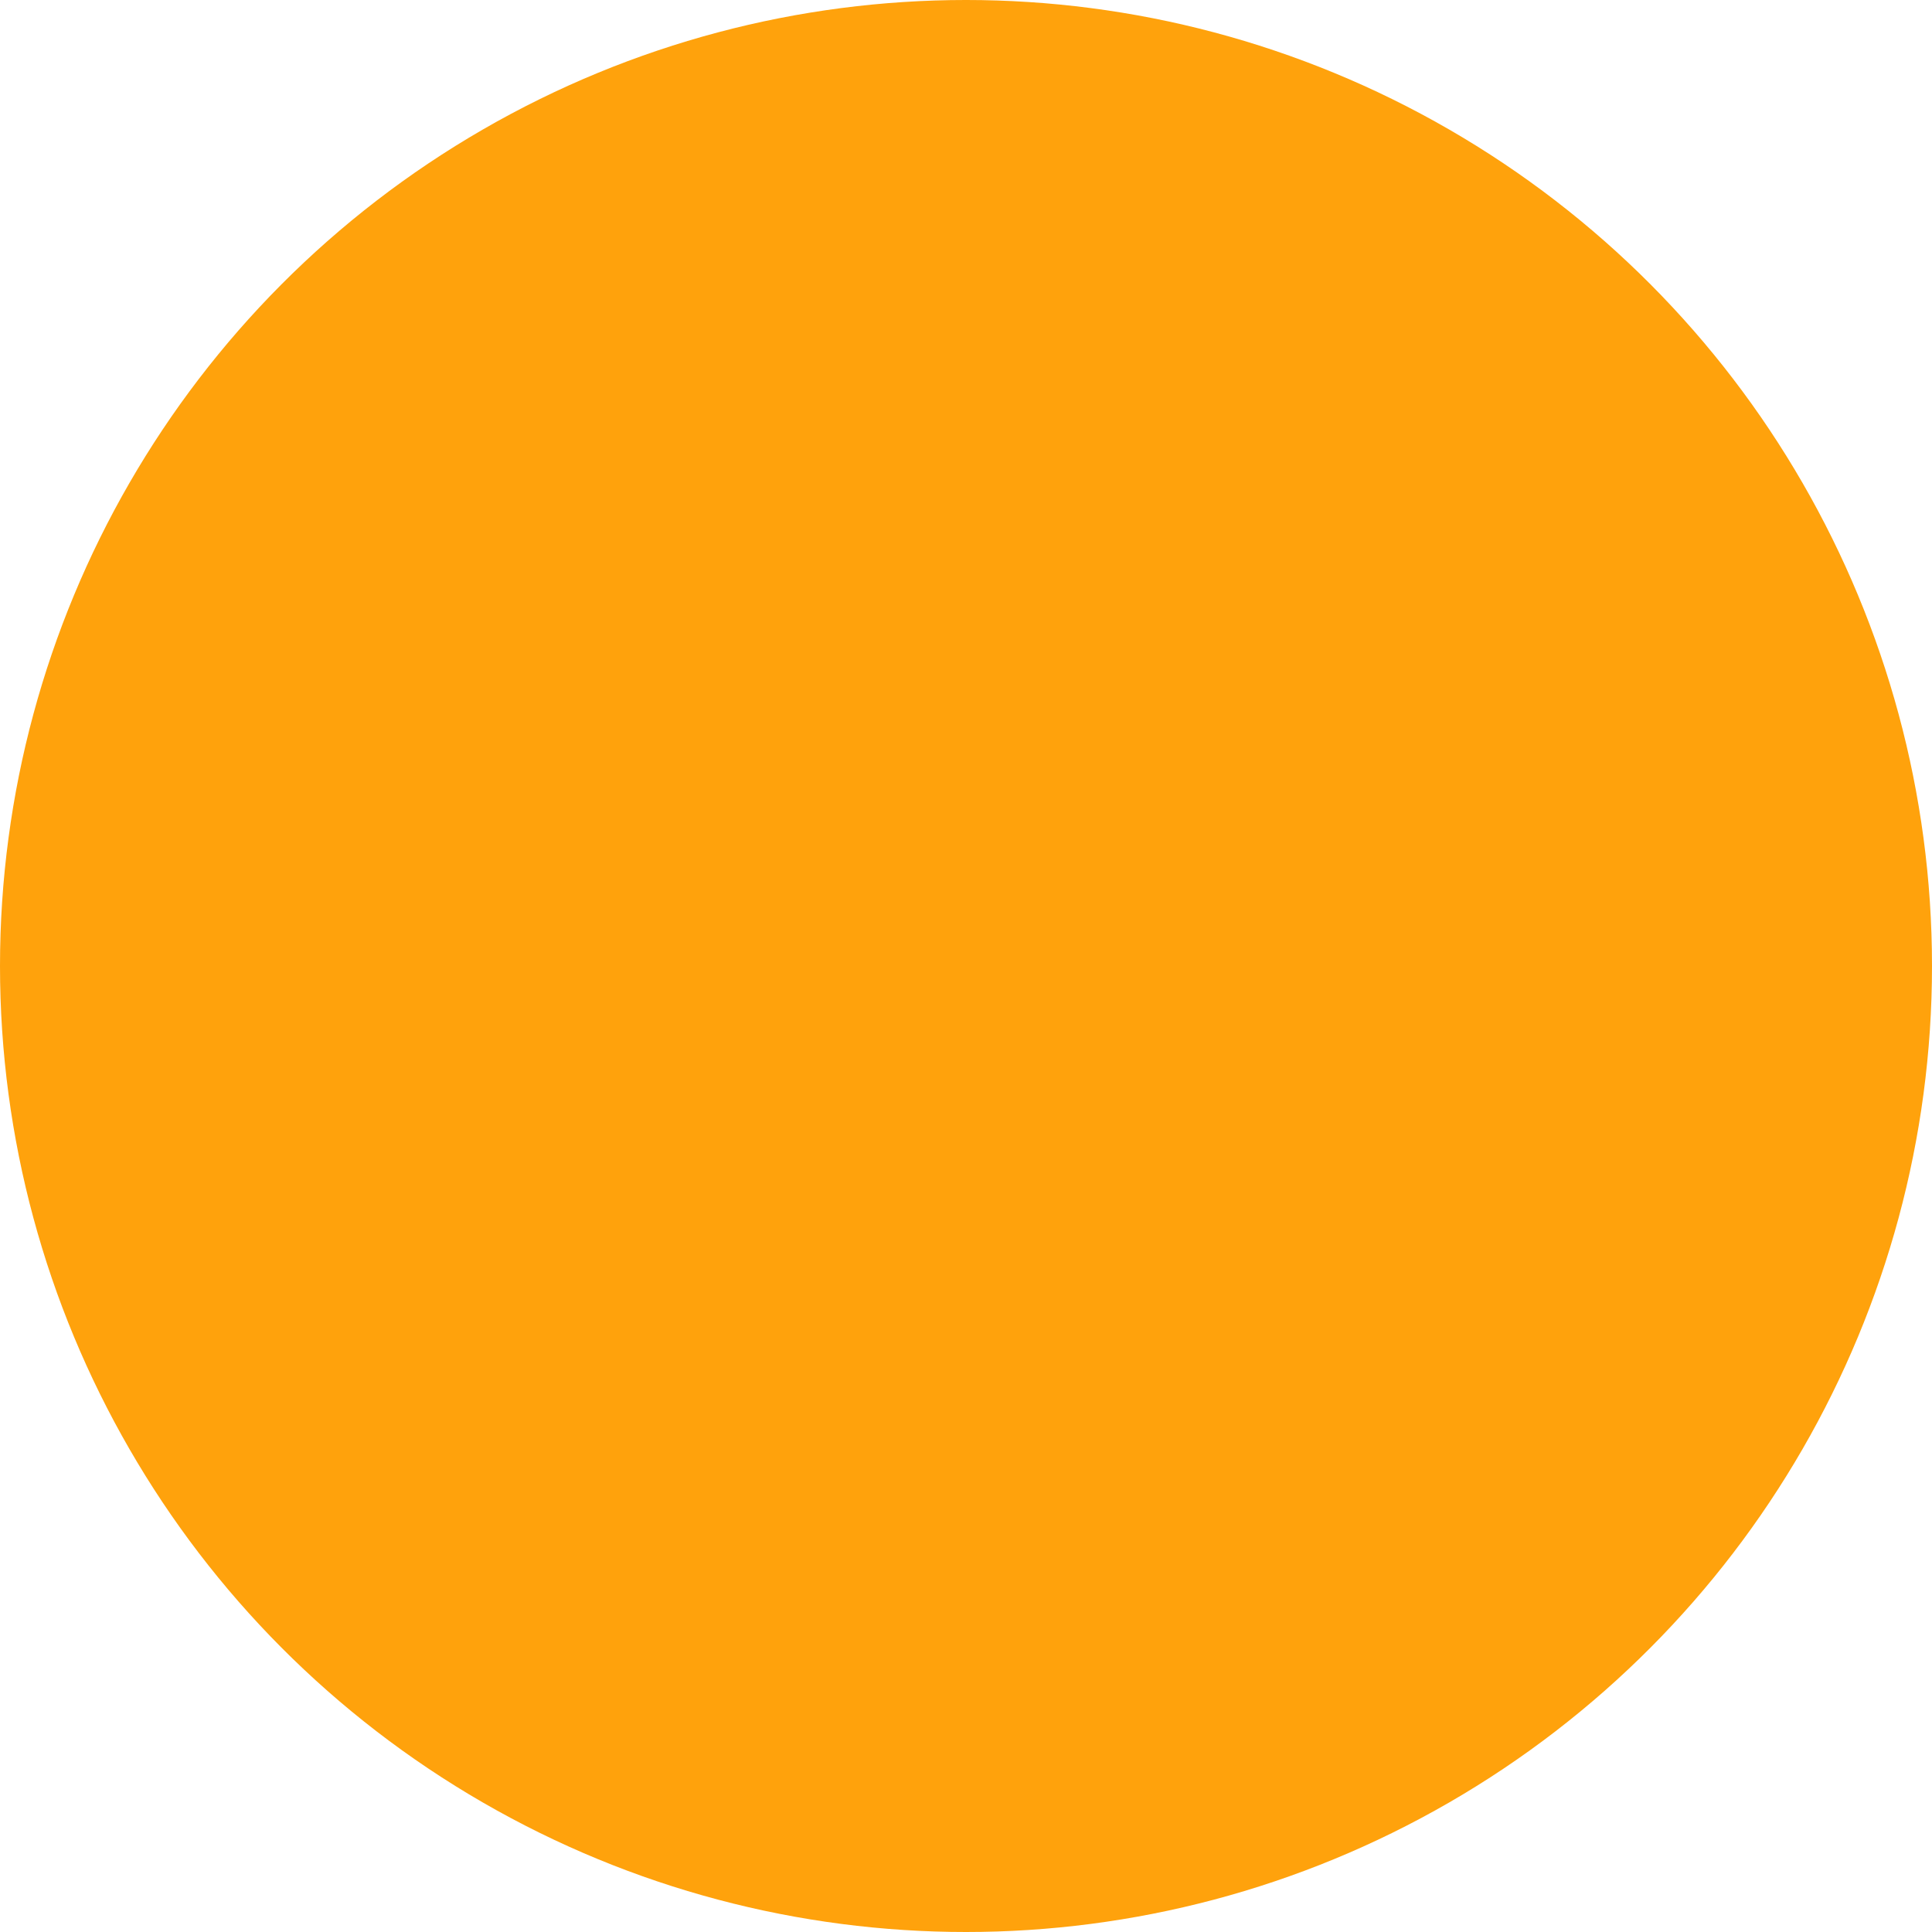 <svg width="70" height="70" fill="none" xmlns="http://www.w3.org/2000/svg"><circle cx="35" cy="35" r="35" fill="url(#paint0_linear)"/><defs><linearGradient id="paint0_linear" x1="6.286" y1="0" x2="67.952" y2="4.468" gradientUnits="userSpaceOnUse"><stop stop-color="#FFA20C"/><stop offset="1" stop-color="#FFA20C"/></linearGradient><clipPath id="clip0"><path fill="#fff" transform="translate(15 15)" d="M0 0h40v40H0z"/></clipPath></defs></svg>
